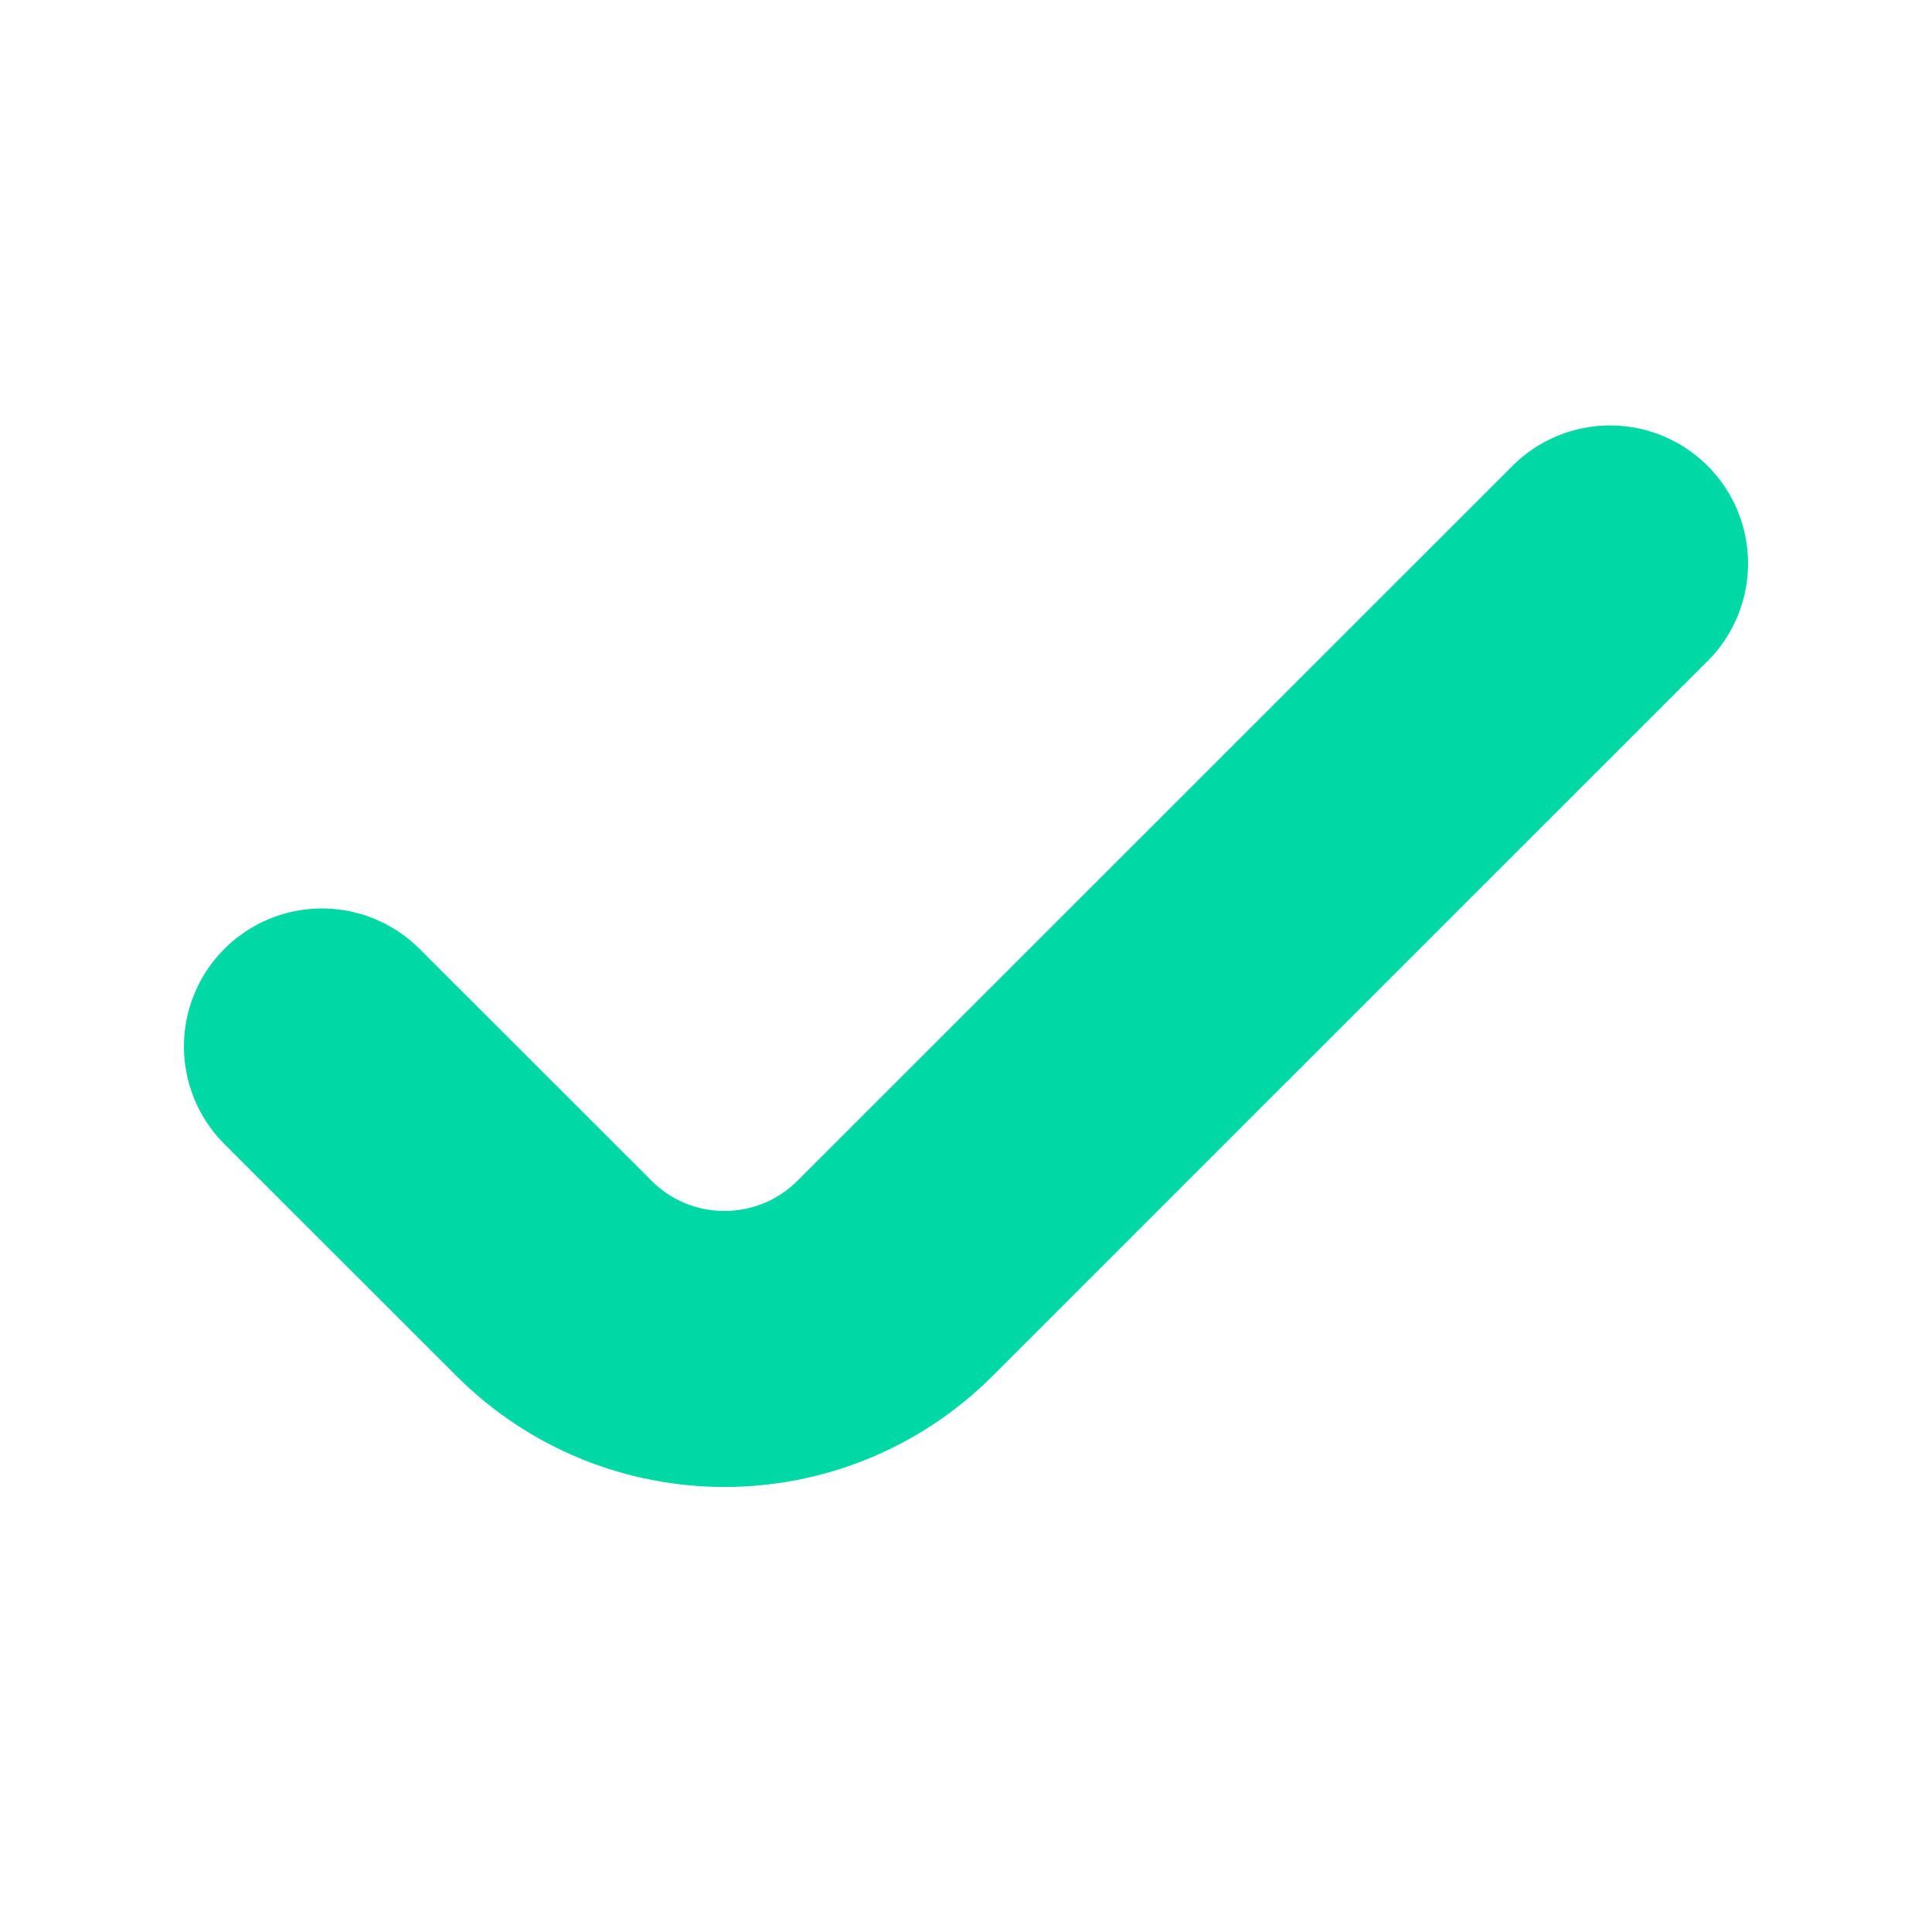 <svg width="14" height="14" viewBox="0 0 14 14" fill="none" xmlns="http://www.w3.org/2000/svg">
<path d="M2.333 7.583L4.013 9.262C4.696 9.946 5.804 9.946 6.487 9.262L11.667 4.083" stroke="#00D8A5" stroke-width="2" stroke-linecap="round" stroke-linejoin="round"/>
</svg>
